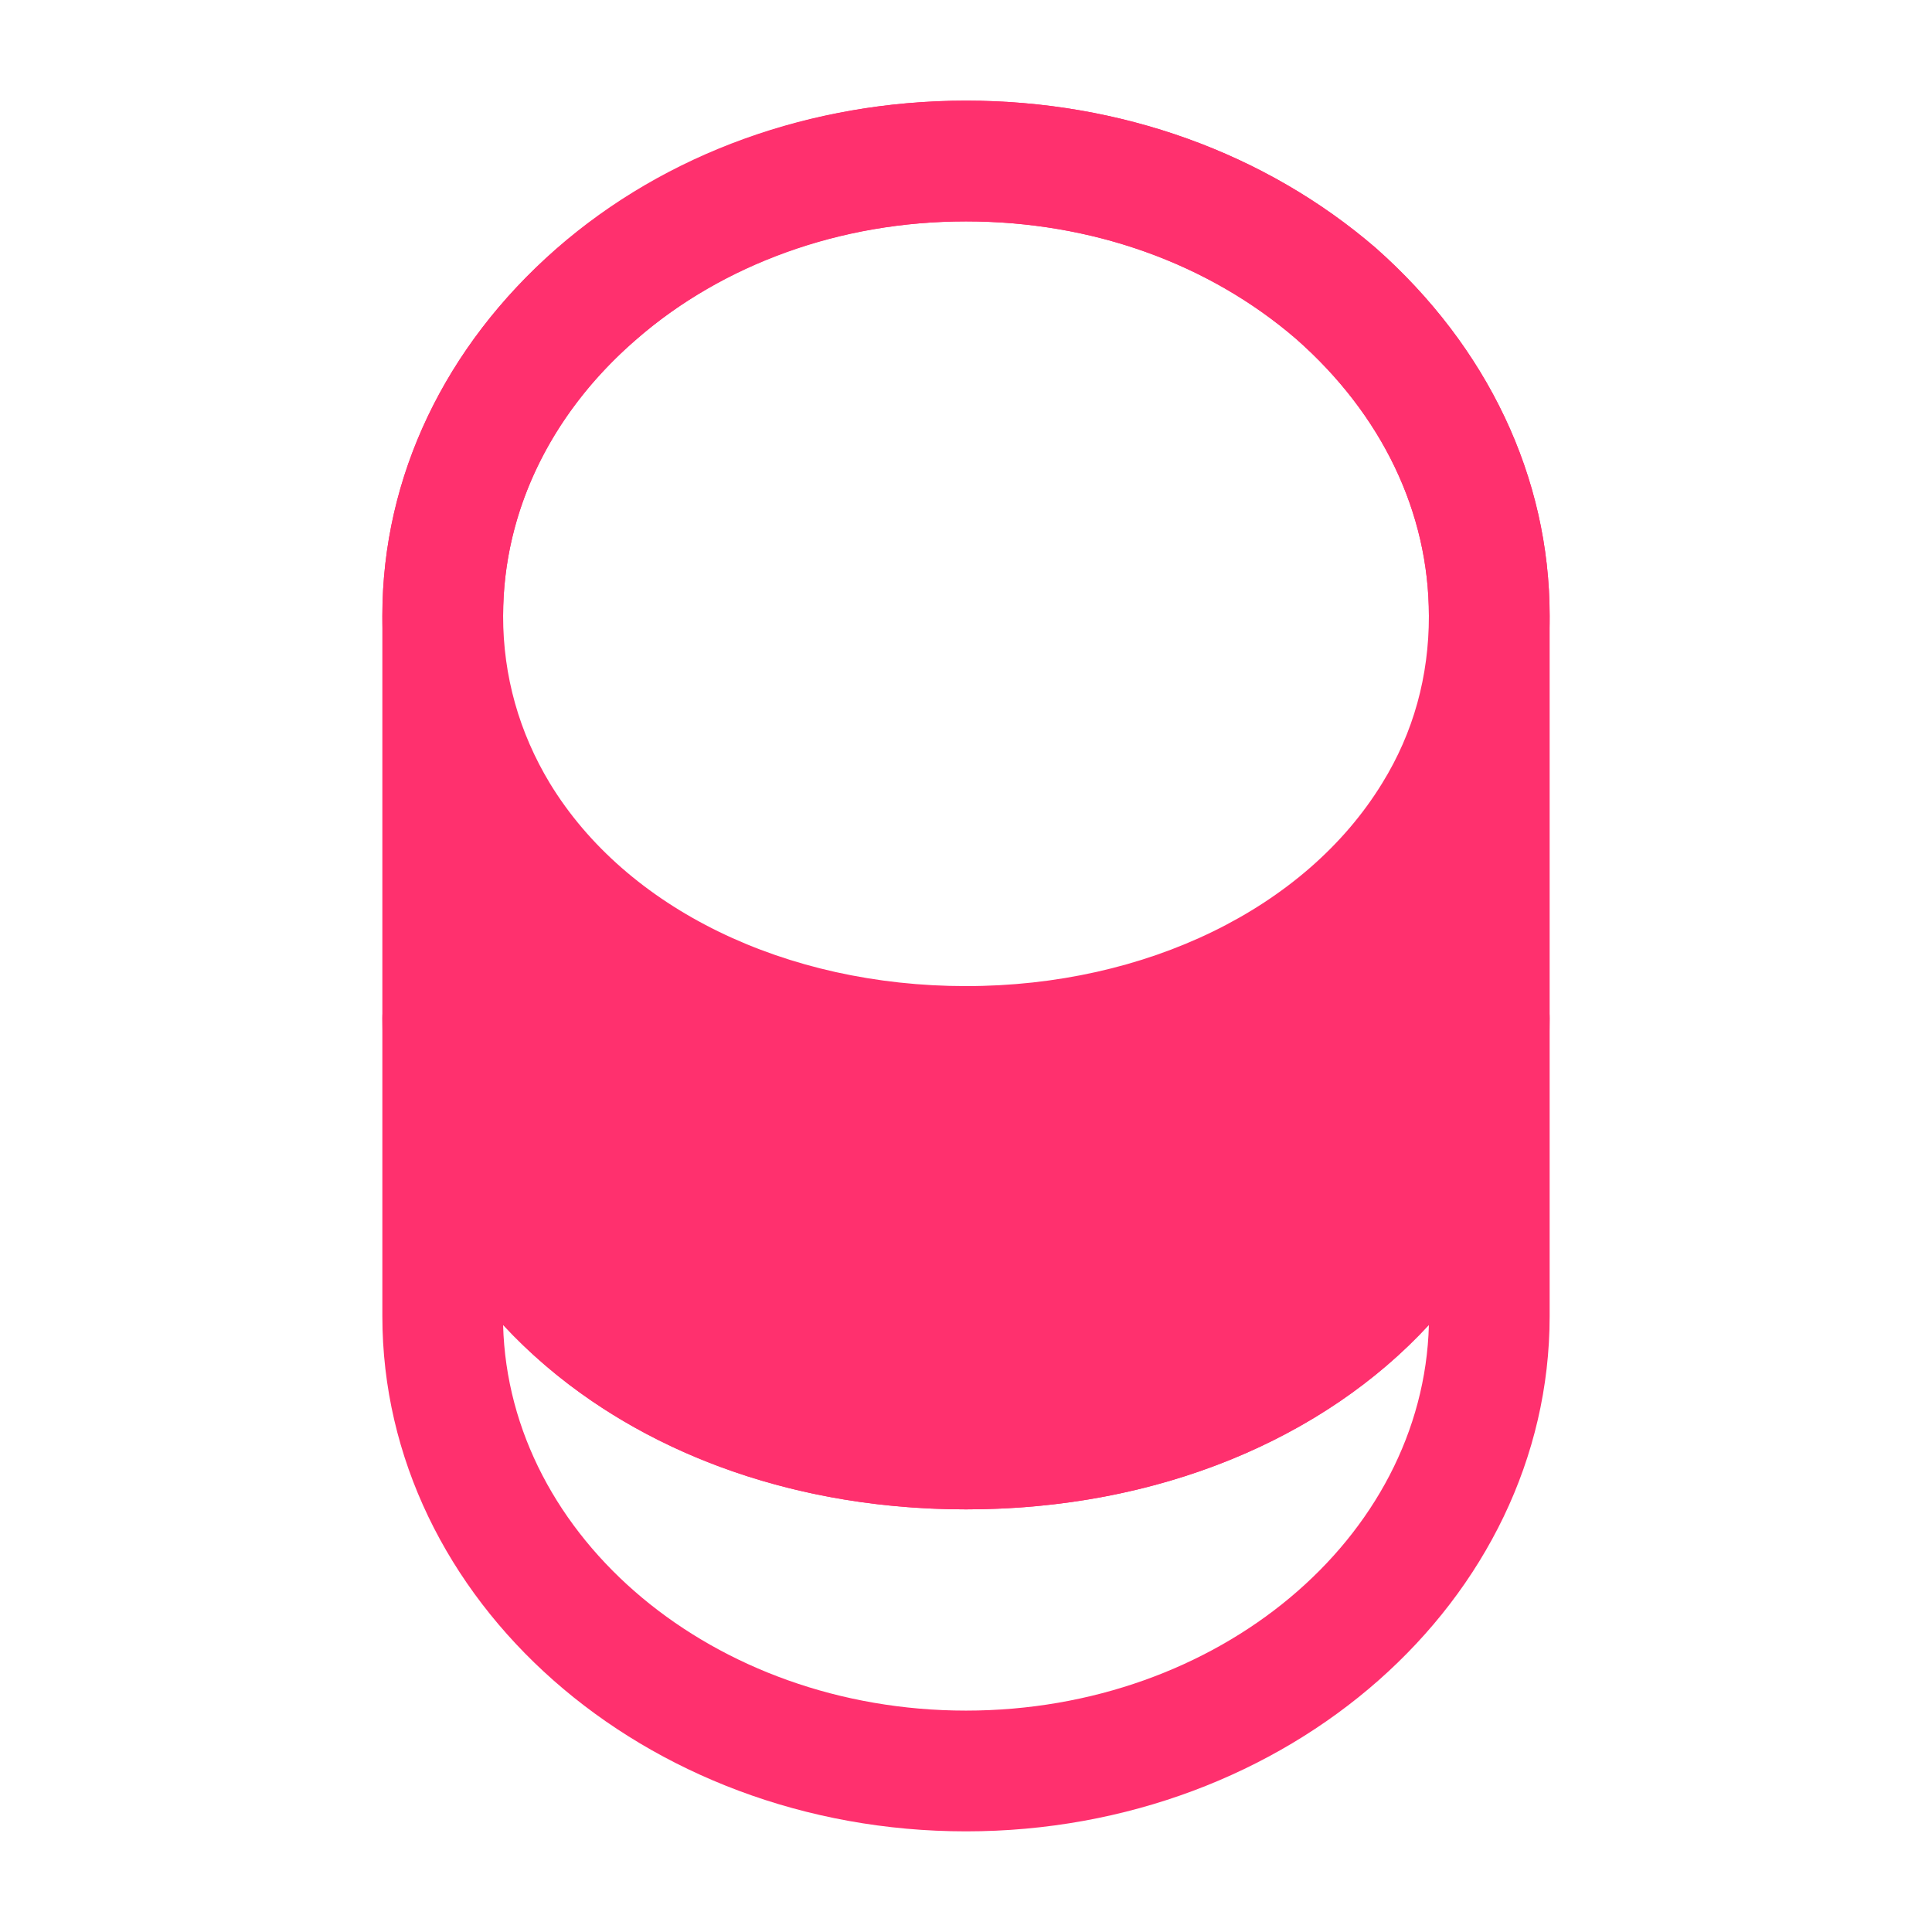 <svg width="32" height="32" viewBox="0 0 32 32" fill="none" xmlns="http://www.w3.org/2000/svg">
<g id="vuesax/bold/coin">
<g id="coin">
<path id="Vector" d="M16 30.333C10.667 30.333 6.333 26.507 6.333 21.8V16.867C6.333 16.32 6.787 15.867 7.333 15.867C7.88 15.867 8.333 16.32 8.333 16.867C8.333 20.36 11.627 23 16 23C20.373 23 23.667 20.36 23.667 16.867C23.667 16.32 24.12 15.867 24.667 15.867C25.213 15.867 25.667 16.32 25.667 16.867V21.8C25.667 26.507 21.333 30.333 16 30.333ZM8.333 21.947C8.427 25.48 11.827 28.333 16 28.333C20.173 28.333 23.573 25.48 23.667 21.947C21.933 23.827 19.187 25 16 25C12.813 25 10.08 23.827 8.333 21.947Z" fill="#FF306E"/>
<path id="Vector_2" d="M16 18.333C12.32 18.333 9.013 16.68 7.4 14.013C6.707 12.88 6.333 11.56 6.333 10.2C6.333 7.907 7.36 5.747 9.213 4.12C11.027 2.533 13.44 1.667 16 1.667C18.56 1.667 20.96 2.533 22.787 4.107C24.64 5.747 25.667 7.907 25.667 10.2C25.667 11.56 25.293 12.867 24.6 14.013C22.987 16.68 19.68 18.333 16 18.333ZM16 3.667C13.92 3.667 11.973 4.36 10.52 5.64C9.107 6.867 8.333 8.493 8.333 10.2C8.333 11.2 8.6 12.133 9.107 12.973C10.373 15.053 13.013 16.333 16 16.333C18.987 16.333 21.627 15.04 22.893 12.973C23.413 12.133 23.667 11.2 23.667 10.2C23.667 8.493 22.893 6.867 21.467 5.613C20.013 4.36 18.08 3.667 16 3.667Z" fill="#FF306E"/>
<path id="Vector_3" d="M16 25C10.493 25 6.333 21.507 6.333 16.867V10.2C6.333 5.493 10.667 1.667 16 1.667C18.56 1.667 20.96 2.533 22.787 4.107C24.64 5.747 25.667 7.907 25.667 10.2V16.867C25.667 21.507 21.507 25 16 25ZM16 3.667C11.773 3.667 8.333 6.6 8.333 10.2V11.533C8.333 15.027 11.627 17.667 16 17.667C20.373 17.667 23.667 15.027 23.667 11.533V10.2C23.667 8.493 22.893 6.867 21.467 5.613C20.013 4.36 18.08 3.667 16 3.667Z" fill="#FF306E"/>
</g>
</g>
</svg>
